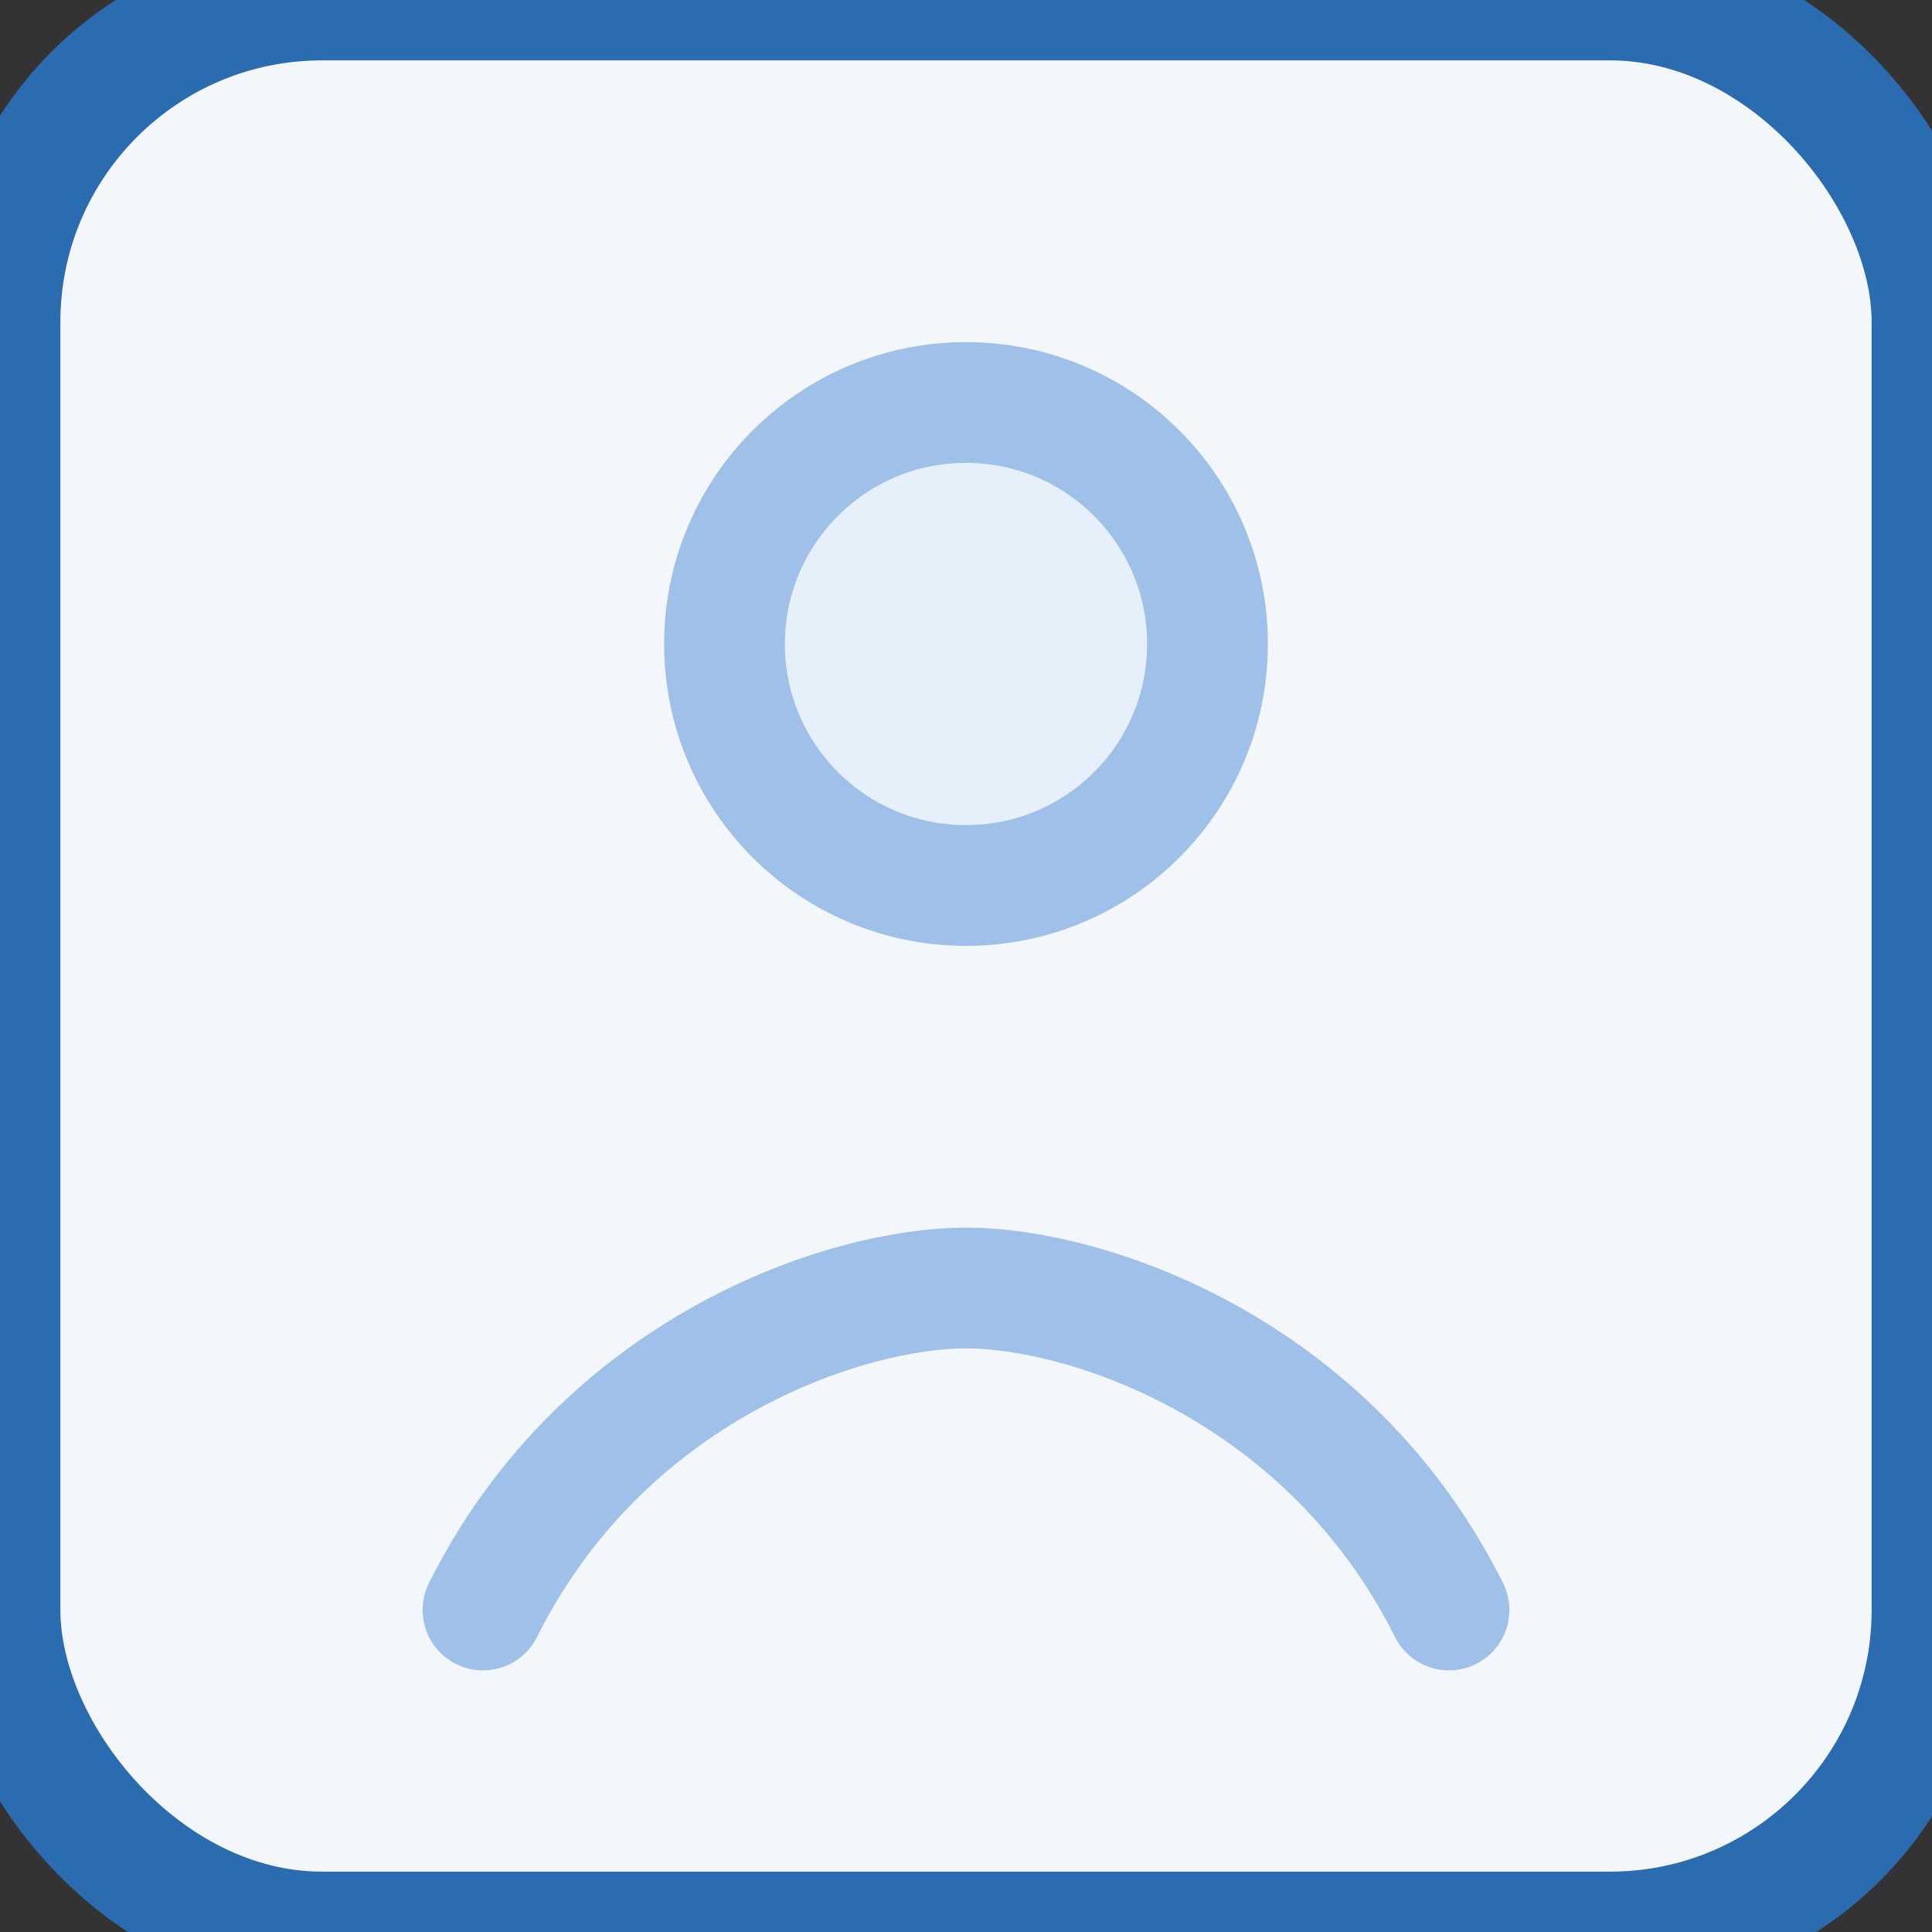 <svg xmlns="http://www.w3.org/2000/svg" width="400" height="400" viewBox="0 0 24 24" fill="none" stroke="#2b6cb0" stroke-width="1.5" stroke-linecap="round" stroke-linejoin="round">
  <rect x="0" y="0" width="24" height="24" fill="#333333" stroke="none"/>
  <rect width="24" height="24" rx="4" ry="4" fill="#f3f6fb" />
  <circle cx="12" cy="8" r="3" fill="#e6f0fb" stroke="#9fc0e8" />
  <path d="M6 20c1.5-3 4.5-4 6-4s4.5 1 6 4" stroke="#9fc0e8" fill="none" />
</svg>
